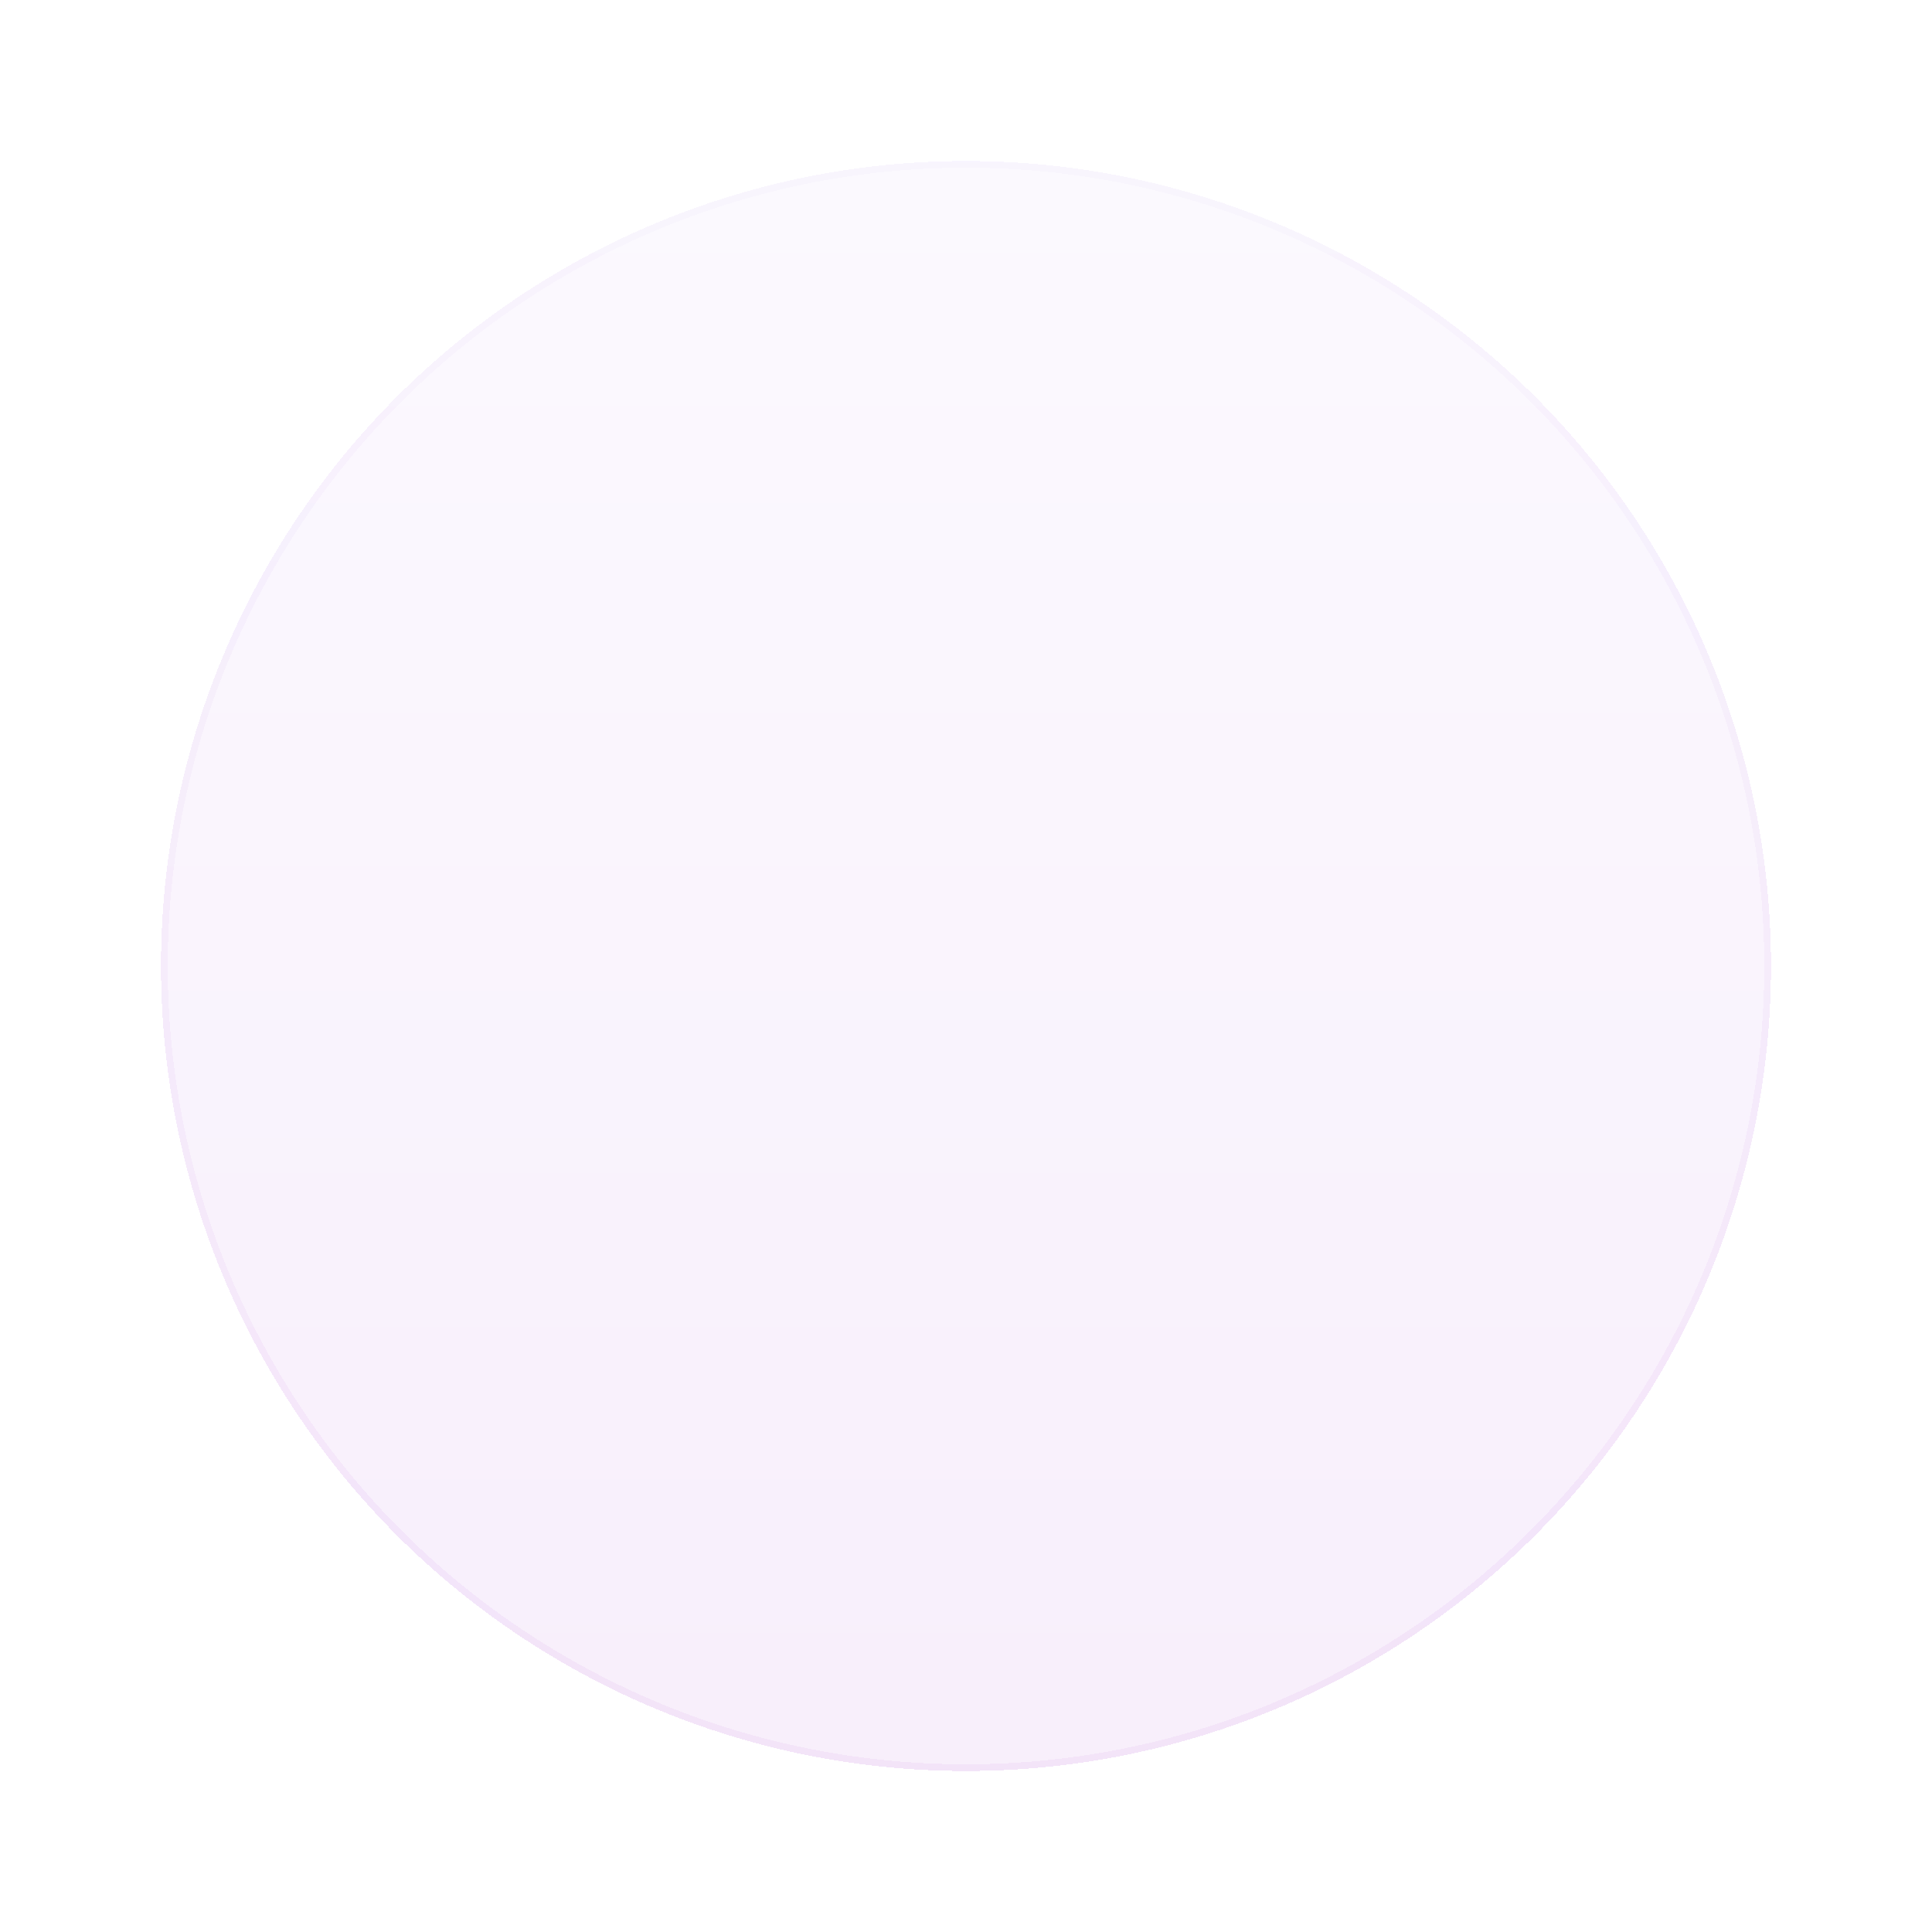 <svg width="288" height="288" viewBox="0 0 288 288" fill="none" xmlns="http://www.w3.org/2000/svg">
<g filter="url(#filter0_bd_9_17949)">
<circle cx="144" cy="132" r="120" fill="url(#paint0_linear_9_17949)" fill-opacity="0.3" shape-rendering="crispEdges"/>
<circle cx="144" cy="132" r="119.5" stroke="url(#paint1_linear_9_17949)" stroke-opacity="0.3" shape-rendering="crispEdges"/>
</g>
<defs>
<filter id="filter0_bd_9_17949" x="-16" y="-28" width="320" height="320" filterUnits="userSpaceOnUse" color-interpolation-filters="sRGB">
<feFlood flood-opacity="0" result="BackgroundImageFix"/>
<feGaussianBlur in="BackgroundImage" stdDeviation="20"/>
<feComposite in2="SourceAlpha" operator="in" result="effect1_backgroundBlur_9_17949"/>
<feColorMatrix in="SourceAlpha" type="matrix" values="0 0 0 0 0 0 0 0 0 0 0 0 0 0 0 0 0 0 127 0" result="hardAlpha"/>
<feOffset dy="12"/>
<feGaussianBlur stdDeviation="12"/>
<feComposite in2="hardAlpha" operator="out"/>
<feColorMatrix type="matrix" values="0 0 0 0 0.954 0 0 0 0 0.908 0 0 0 0 1 0 0 0 0.3 0"/>
<feBlend mode="normal" in2="effect1_backgroundBlur_9_17949" result="effect2_dropShadow_9_17949"/>
<feBlend mode="normal" in="SourceGraphic" in2="effect2_dropShadow_9_17949" result="shape"/>
</filter>
<linearGradient id="paint0_linear_9_17949" x1="144" y1="12" x2="144" y2="252" gradientUnits="userSpaceOnUse">
<stop stop-color="#F4EDFF"/>
<stop offset="1" stop-color="#E9CAF4"/>
</linearGradient>
<linearGradient id="paint1_linear_9_17949" x1="144" y1="12" x2="144" y2="252" gradientUnits="userSpaceOnUse">
<stop stop-color="#F4EDFF"/>
<stop offset="1" stop-color="#E9CAF4"/>
</linearGradient>
</defs>
</svg>
